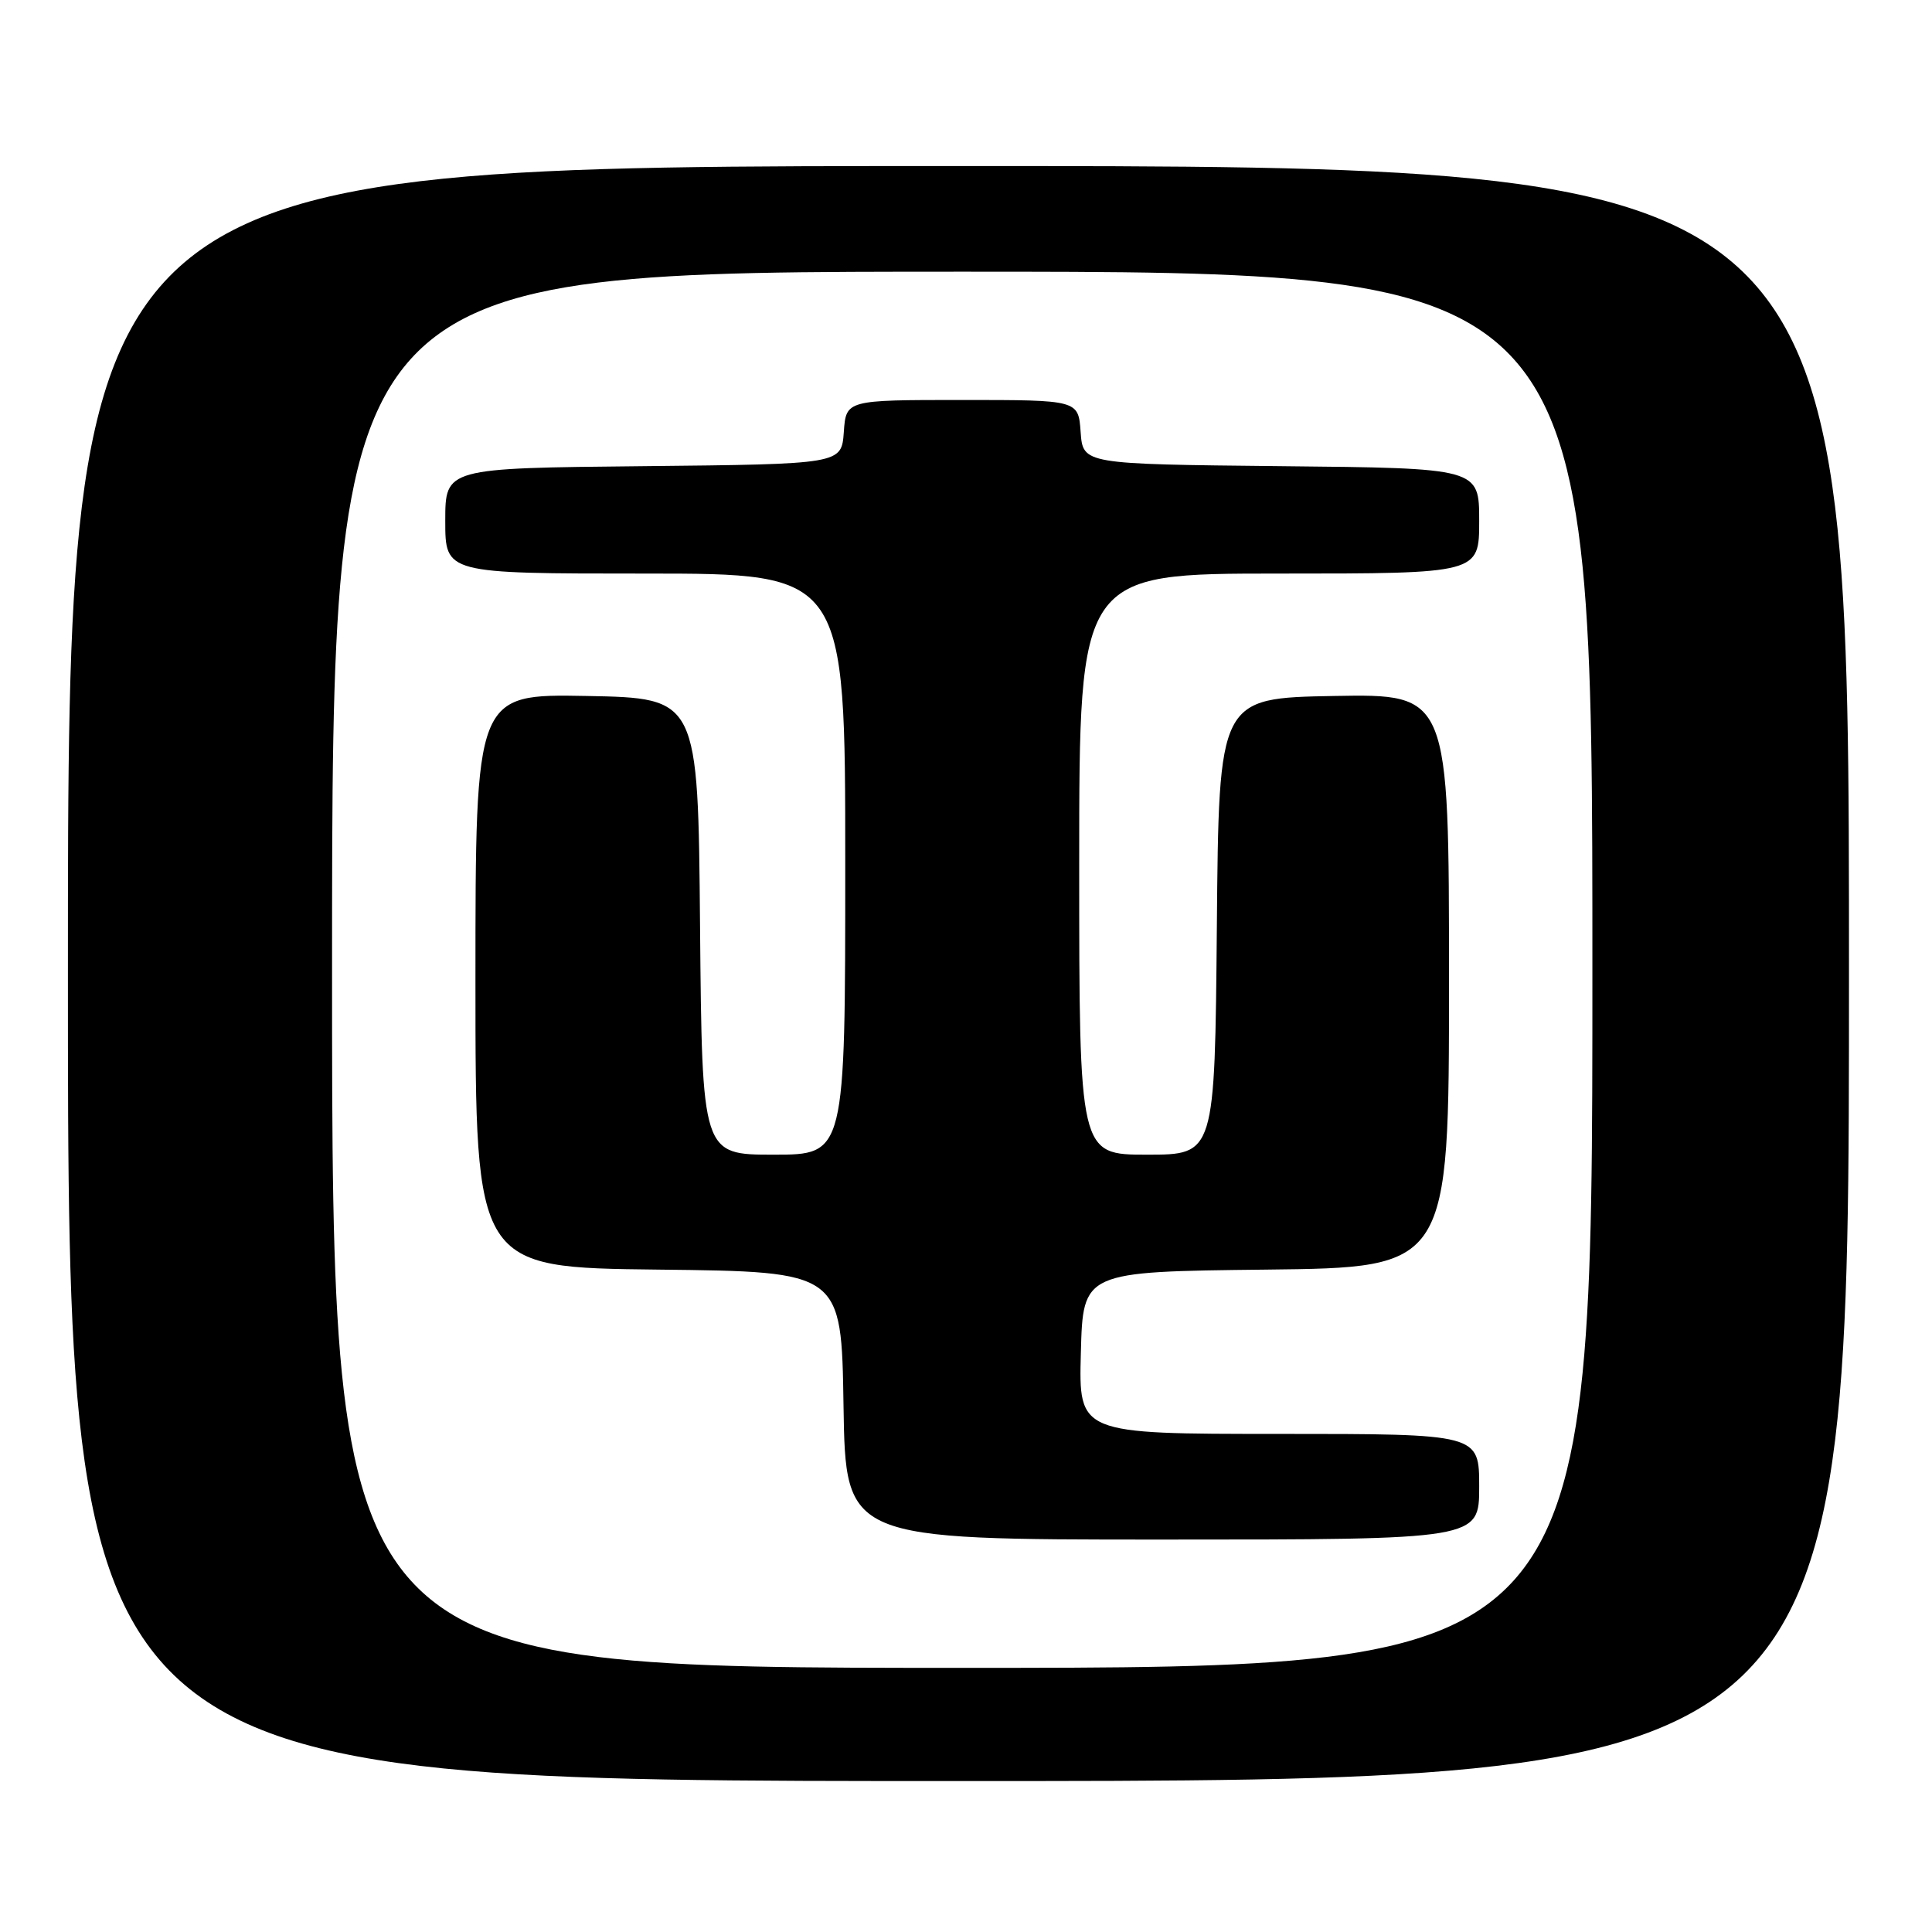 <?xml version="1.0" encoding="UTF-8" standalone="no"?>
<!DOCTYPE svg PUBLIC "-//W3C//DTD SVG 1.1//EN" "http://www.w3.org/Graphics/SVG/1.1/DTD/svg11.dtd" >
<svg xmlns="http://www.w3.org/2000/svg" xmlns:xlink="http://www.w3.org/1999/xlink" version="1.1" viewBox="0 0 256 256">
 <g >
 <path fill="currentColor"
d=" M 245.00 129.00 C 245.00 22.00 245.00 22.00 127.00 22.00 C 9.00 22.00 9.00 22.00 9.00 129.00 C 9.00 236.00 9.00 236.00 127.00 236.00 C 245.00 236.00 245.00 236.00 245.00 129.00 Z  M 44.00 128.50 C 44.00 36.00 44.00 36.00 127.50 36.00 C 211.00 36.00 211.00 36.00 211.00 128.50 C 211.00 221.00 211.00 221.00 127.50 221.00 C 44.00 221.00 44.00 221.00 44.00 128.50 Z  M 196.00 197.00 C 196.00 190.00 196.00 190.00 169.47 190.00 C 142.93 190.00 142.93 190.00 143.22 179.25 C 143.50 168.50 143.50 168.50 167.75 168.23 C 192.00 167.96 192.00 167.96 192.00 129.96 C 192.00 91.95 192.00 91.95 176.75 92.22 C 161.50 92.50 161.50 92.50 161.24 122.75 C 160.97 153.00 160.97 153.00 151.99 153.00 C 143.00 153.00 143.00 153.00 143.00 114.50 C 143.00 76.00 143.00 76.00 169.50 76.00 C 196.00 76.00 196.00 76.00 196.00 69.02 C 196.00 62.03 196.00 62.03 169.75 61.77 C 143.50 61.50 143.50 61.50 143.19 57.25 C 142.89 53.00 142.89 53.00 127.50 53.00 C 112.11 53.00 112.11 53.00 111.81 57.25 C 111.50 61.50 111.50 61.50 85.25 61.77 C 59.00 62.03 59.00 62.03 59.00 69.02 C 59.00 76.00 59.00 76.00 85.50 76.00 C 112.00 76.00 112.00 76.00 112.00 114.50 C 112.00 153.00 112.00 153.00 102.51 153.00 C 93.03 153.00 93.03 153.00 92.76 122.75 C 92.50 92.50 92.50 92.50 77.75 92.22 C 63.00 91.95 63.00 91.95 63.00 129.96 C 63.00 167.96 63.00 167.96 87.25 168.23 C 111.50 168.50 111.50 168.50 111.77 186.25 C 112.05 204.00 112.05 204.00 154.02 204.00 C 196.00 204.00 196.00 204.00 196.00 197.00 Z "/>
</g>
</svg>